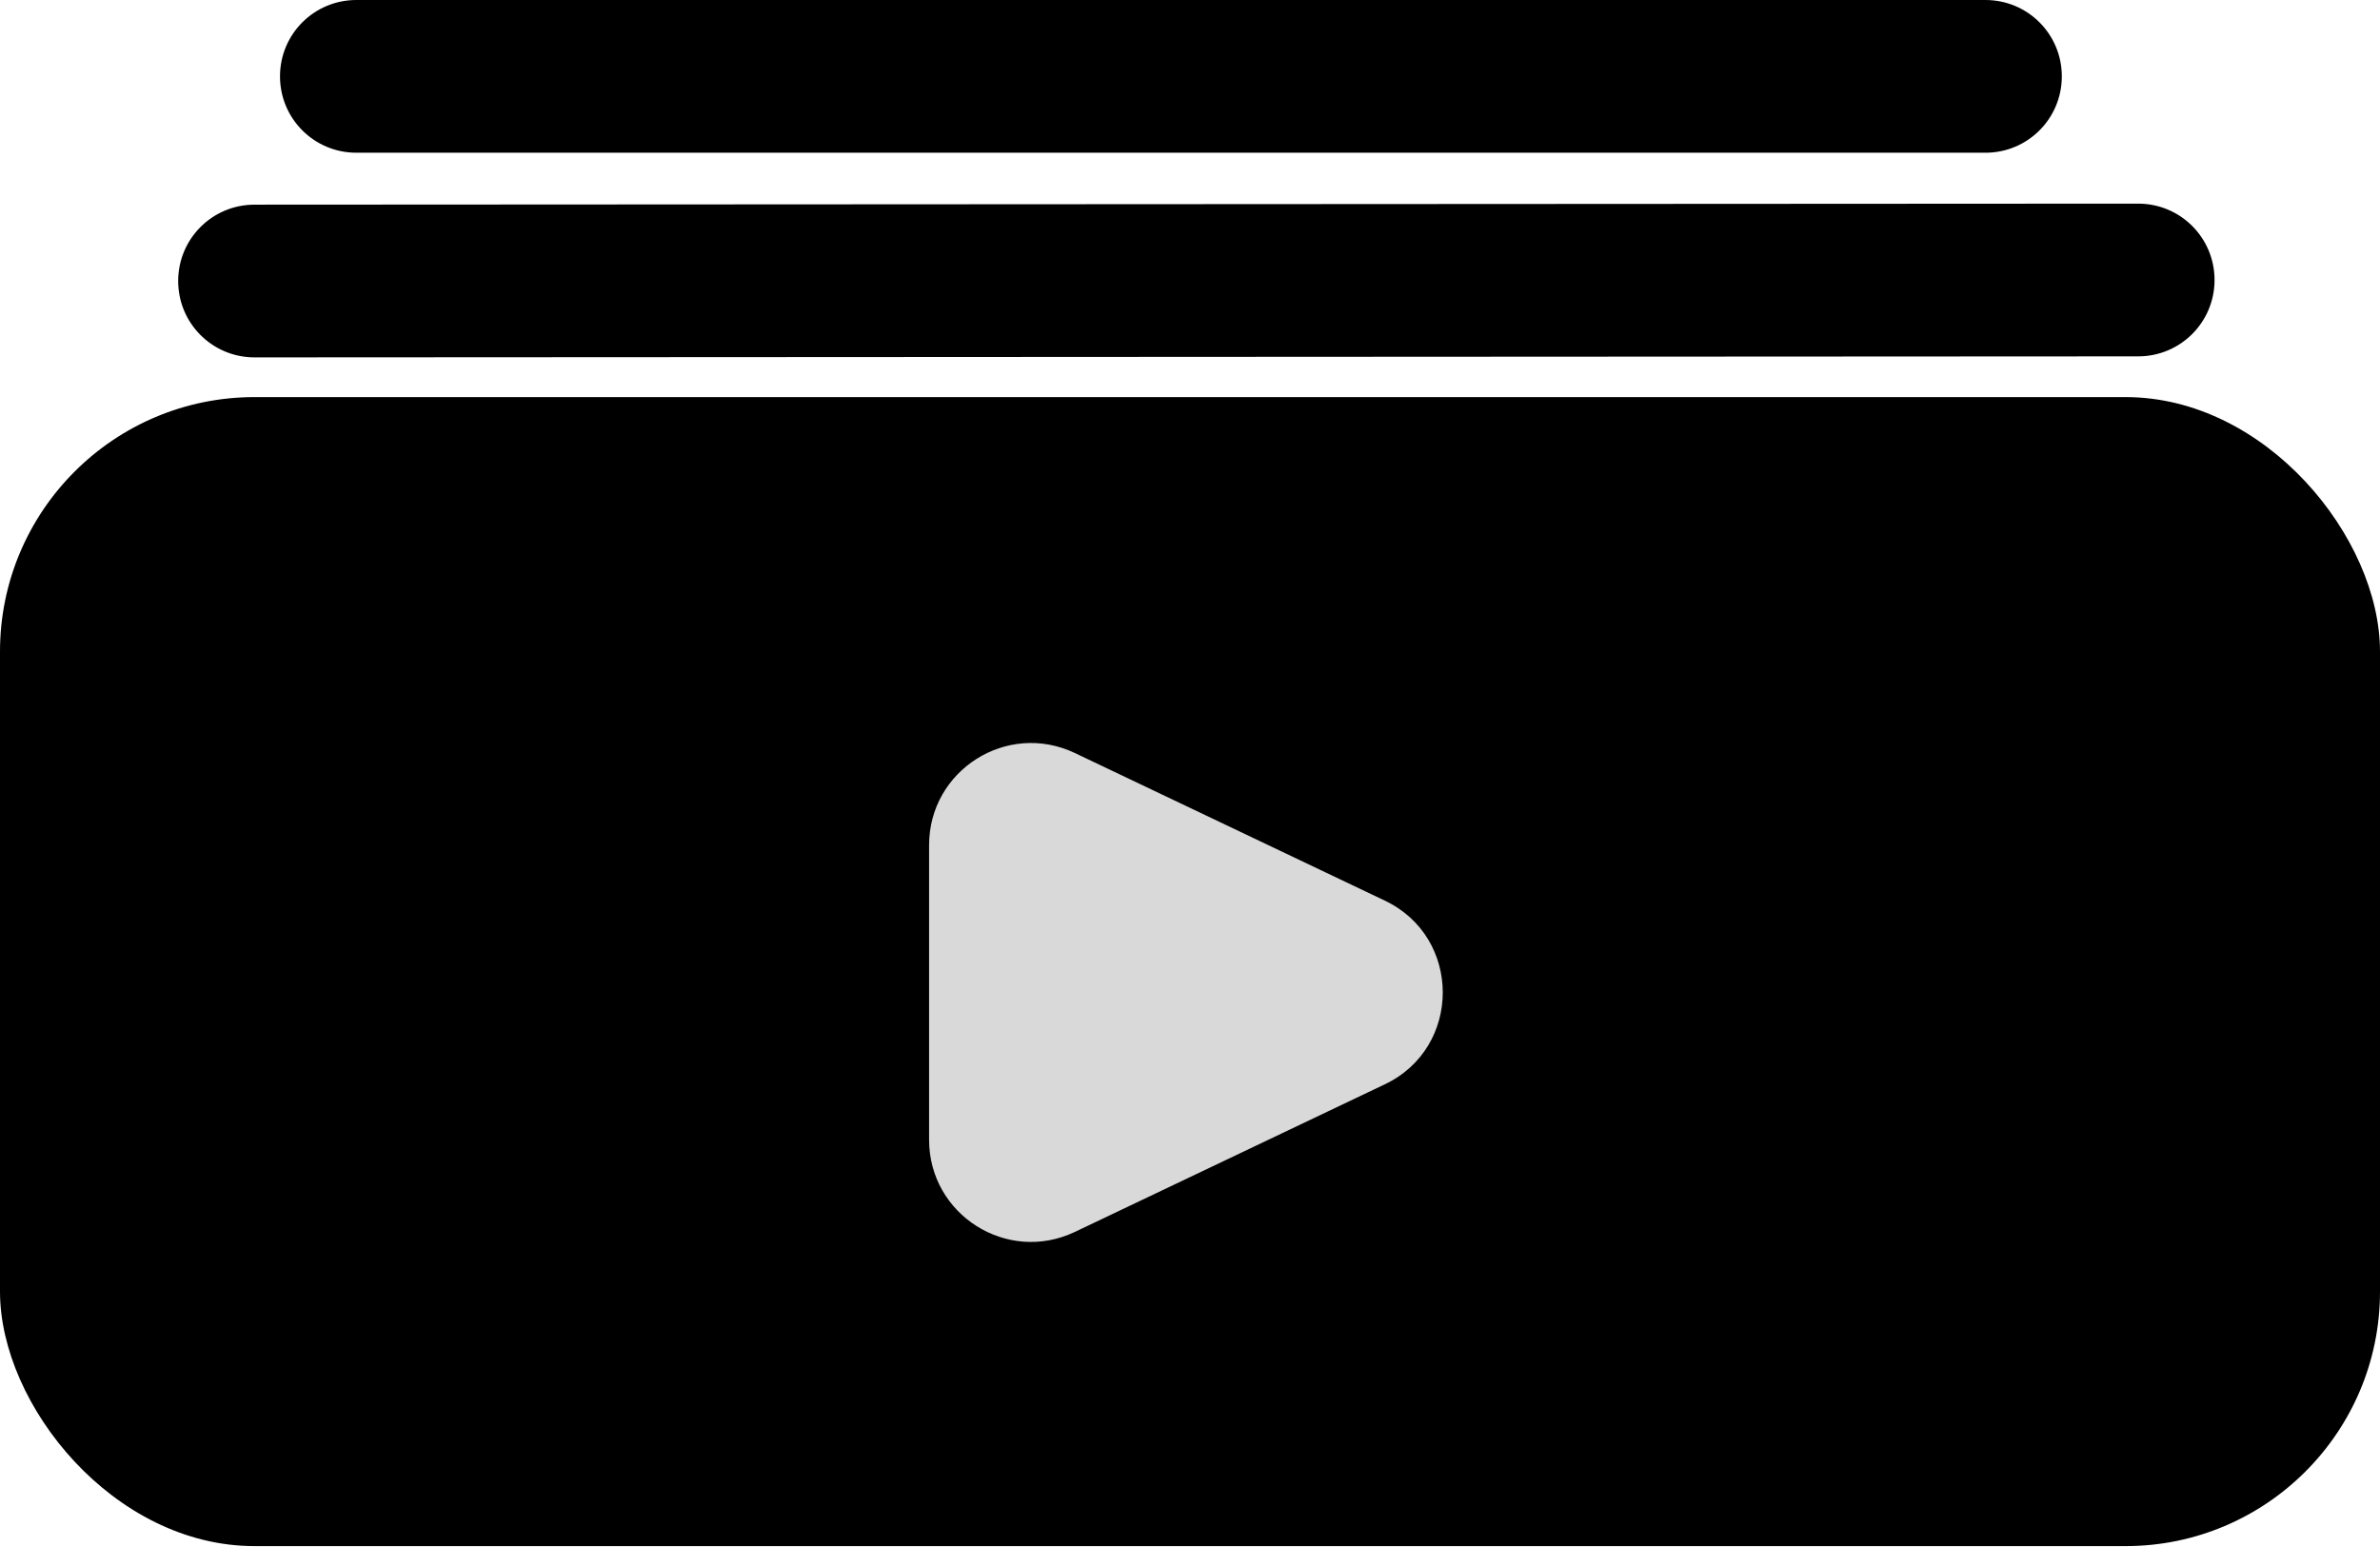 <?xml version="1.0" encoding="UTF-8"?>
<svg id="_Слой_2" data-name="Слой 2" xmlns="http://www.w3.org/2000/svg" viewBox="0 0 46.75 30.38">
  <defs>
    <style>
      .cls-1 {
        fill: #d9d9d9;
      }
    </style>
  </defs>
  <g id="_Слой_1-2" data-name="Слой 1">
    <path d="m5,7.02l37-.02v-3s-37,.02-37,.02v3Zm37-.02c.83,0,1.5-.67,1.5-1.5s-.67-1.5-1.5-1.5v3ZM5,4.02c-.83,0-1.5.67-1.5,1.5,0,.83.67,1.5,1.5,1.5v-3Z"/>
    <path d="m7,3h32V0H7v3Zm32,0c.83,0,1.5-.67,1.5-1.5s-.67-1.5-1.5-1.5v3ZM7,0c-.83,0-1.5.67-1.5,1.5s.67,1.5,1.5,1.5V0Z"/>
    <rect y="7.8" width="46.75" height="22.57" rx="5" ry="5"/>
    <path class="cls-1" d="m27.2,17.69c1.52.72,1.52,2.89,0,3.61l-6.09,2.9c-1.33.63-2.86-.34-2.86-1.81v-5.79c0-1.47,1.53-2.44,2.86-1.81l6.09,2.9Z"/>
  </g>
</svg>